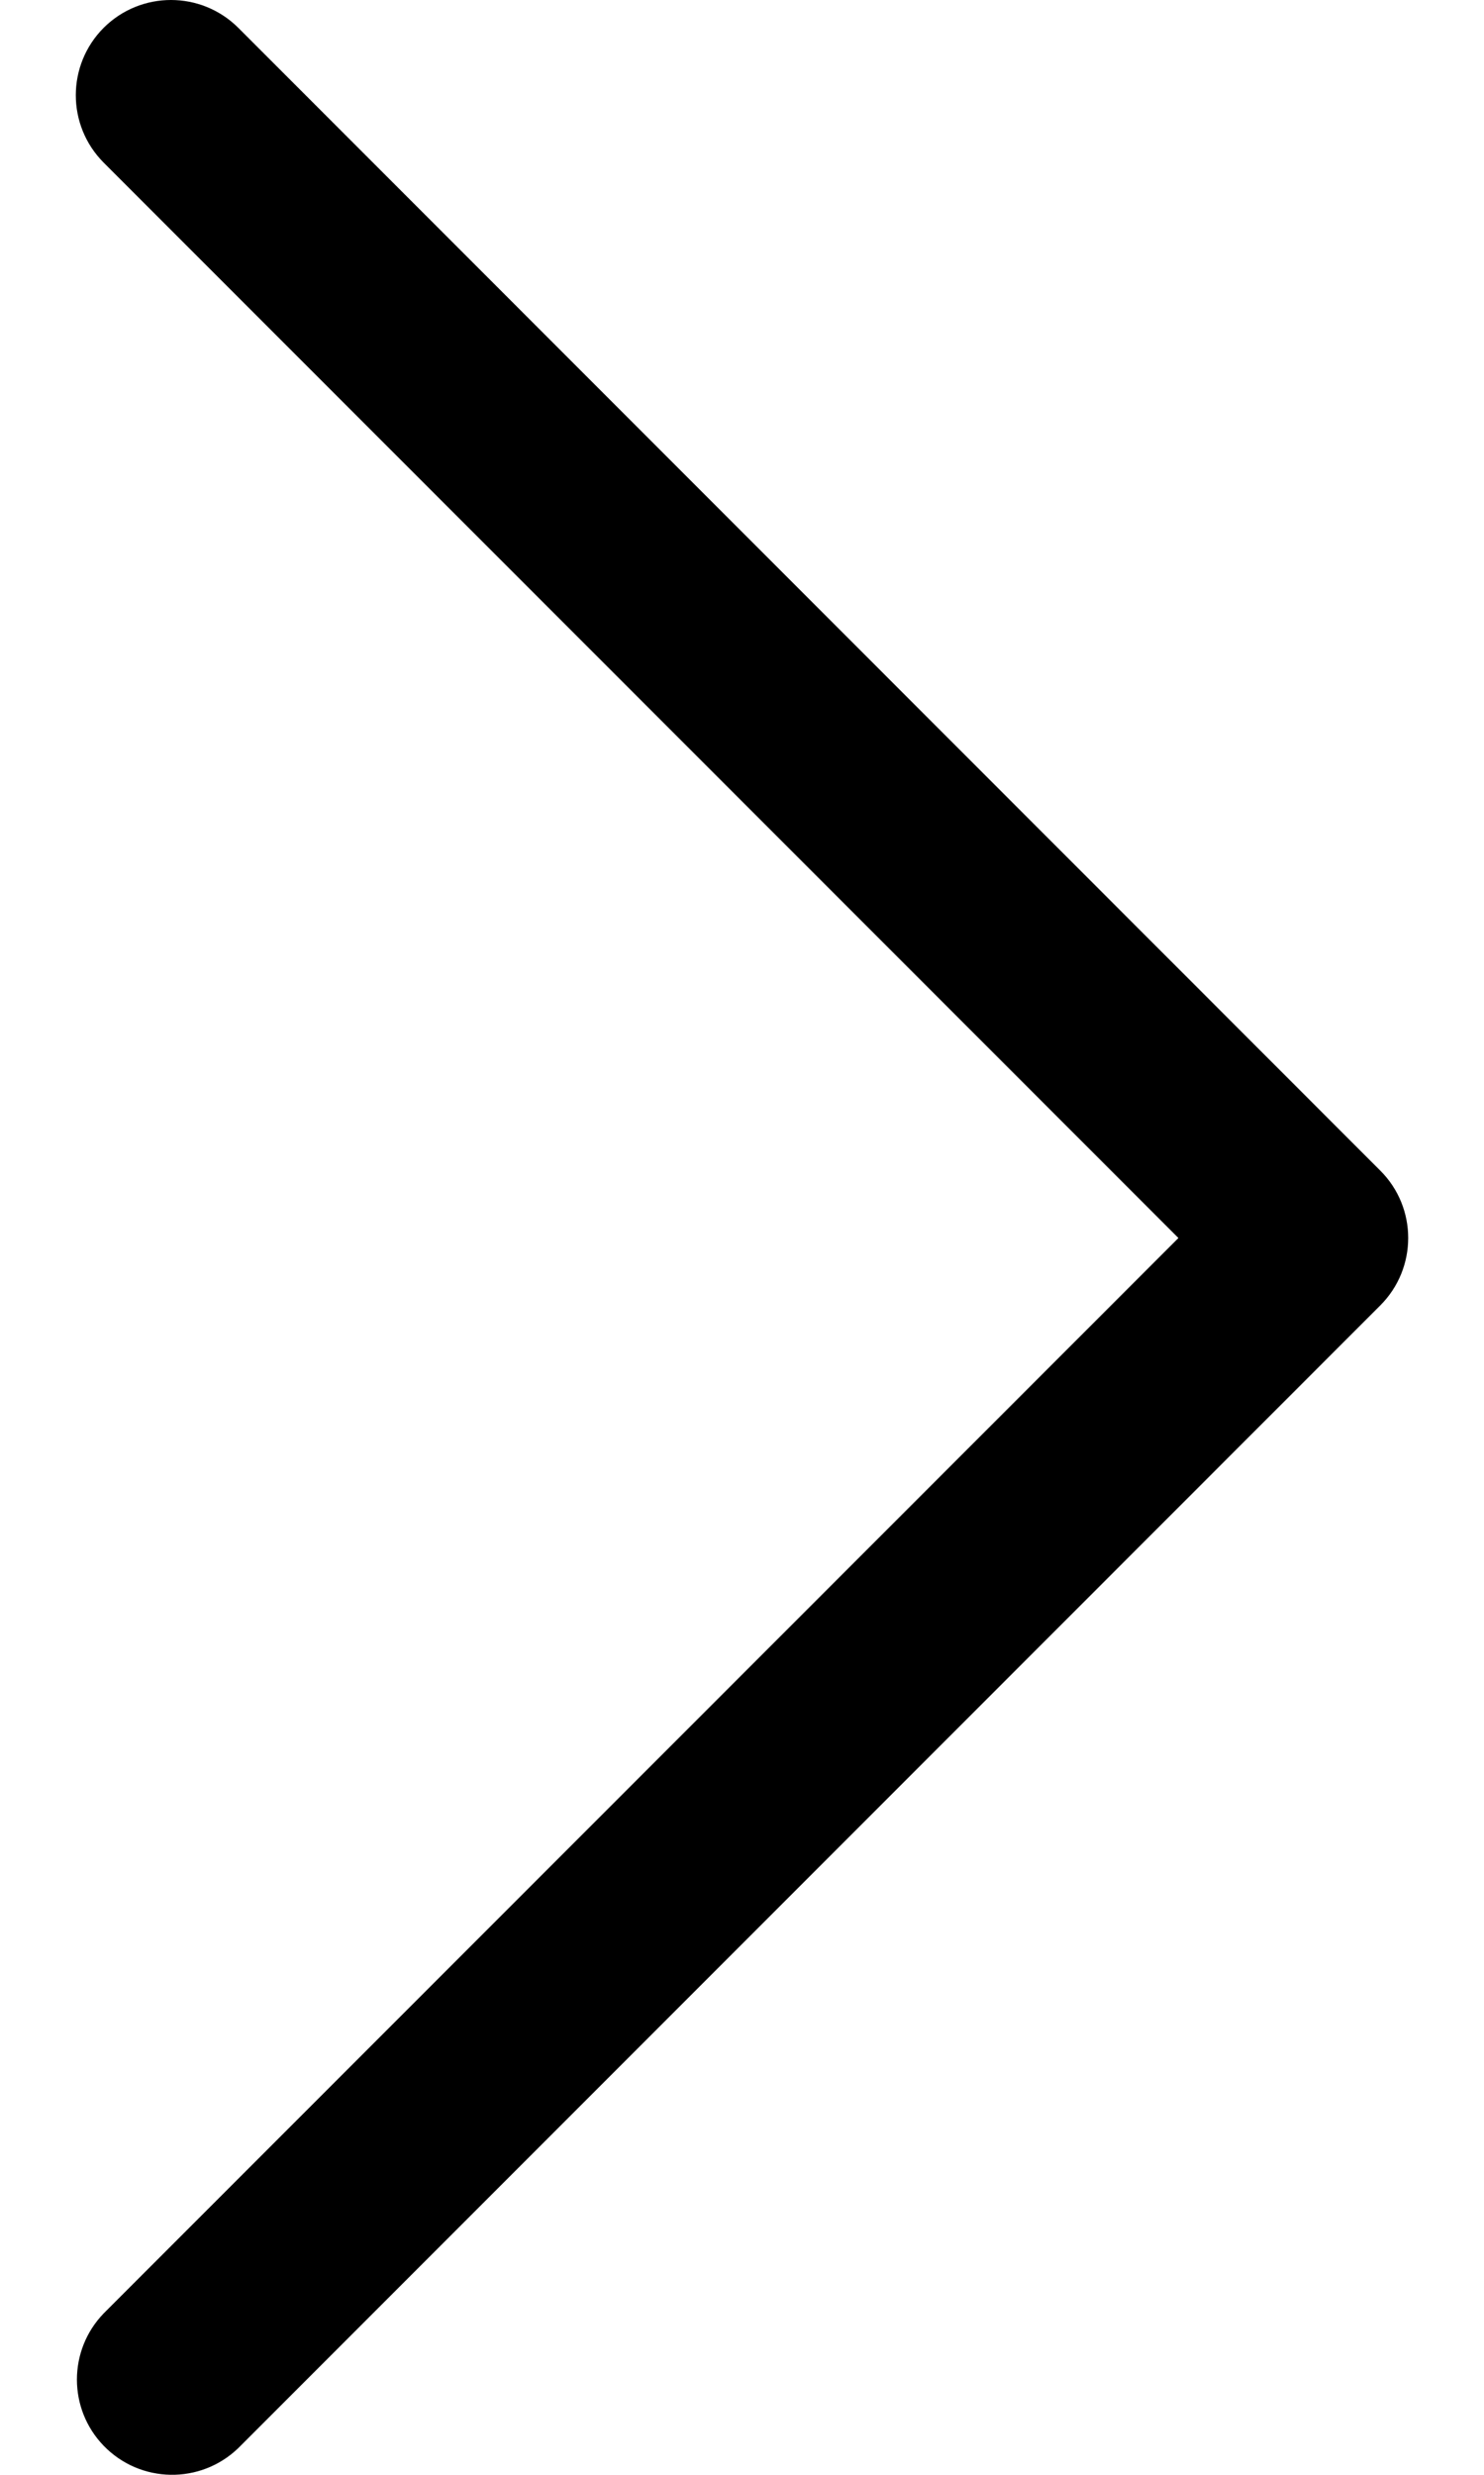 <svg width="12" height="20" viewBox="0 0 12 20" fill="none" xmlns="http://www.w3.org/2000/svg">
<path d="M9.529 10.005L0.838 1.314C0.538 1.013 0.538 0.526 0.838 0.225C1.139 -0.075 1.626 -0.075 1.927 0.225L11.162 9.461C11.462 9.761 11.462 10.248 11.162 10.549L1.927 19.784C1.621 20.079 1.134 20.071 0.838 19.765C0.55 19.467 0.55 18.994 0.838 18.696L9.529 10.005Z" fill="black"/>
</svg>
